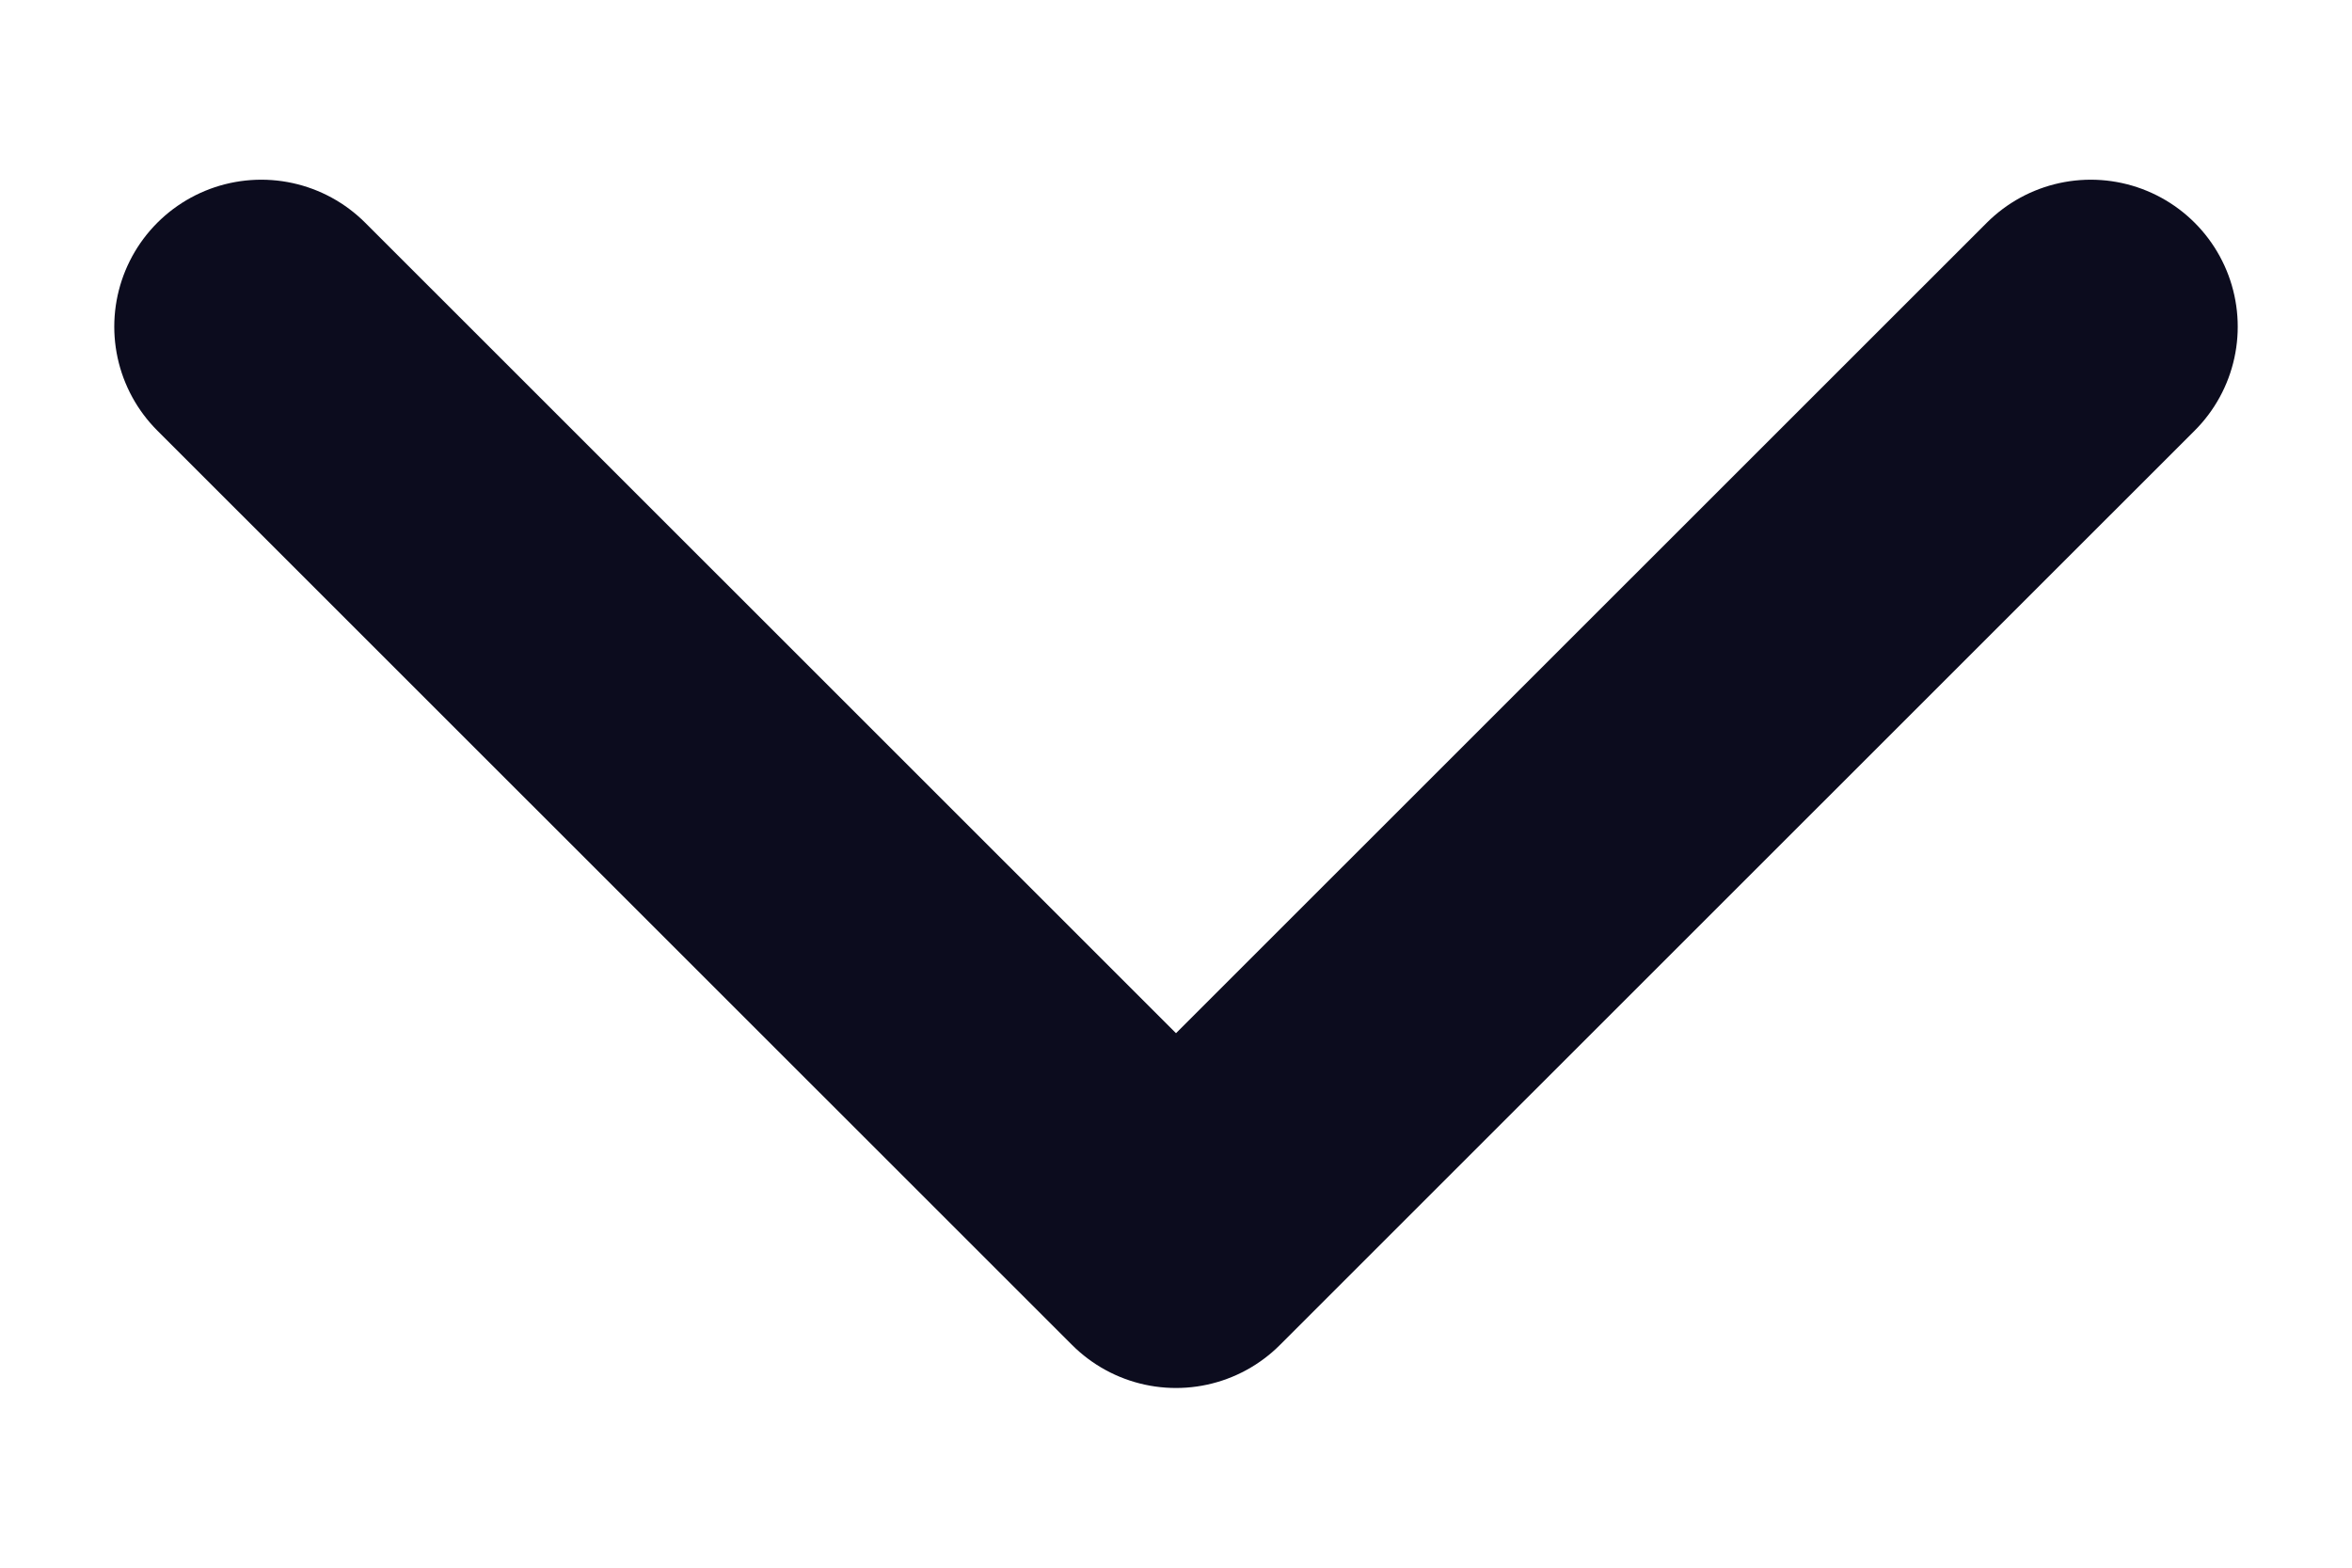 <svg width="12" height="8" viewBox="0 0 12 8" fill="none" xmlns="http://www.w3.org/2000/svg">
<path d="M10.667 1.667L6 6.333L1.333 1.667" stroke="#0C0C1E" stroke-width="1.5" stroke-linecap="round" stroke-linejoin="round"/>
</svg>
